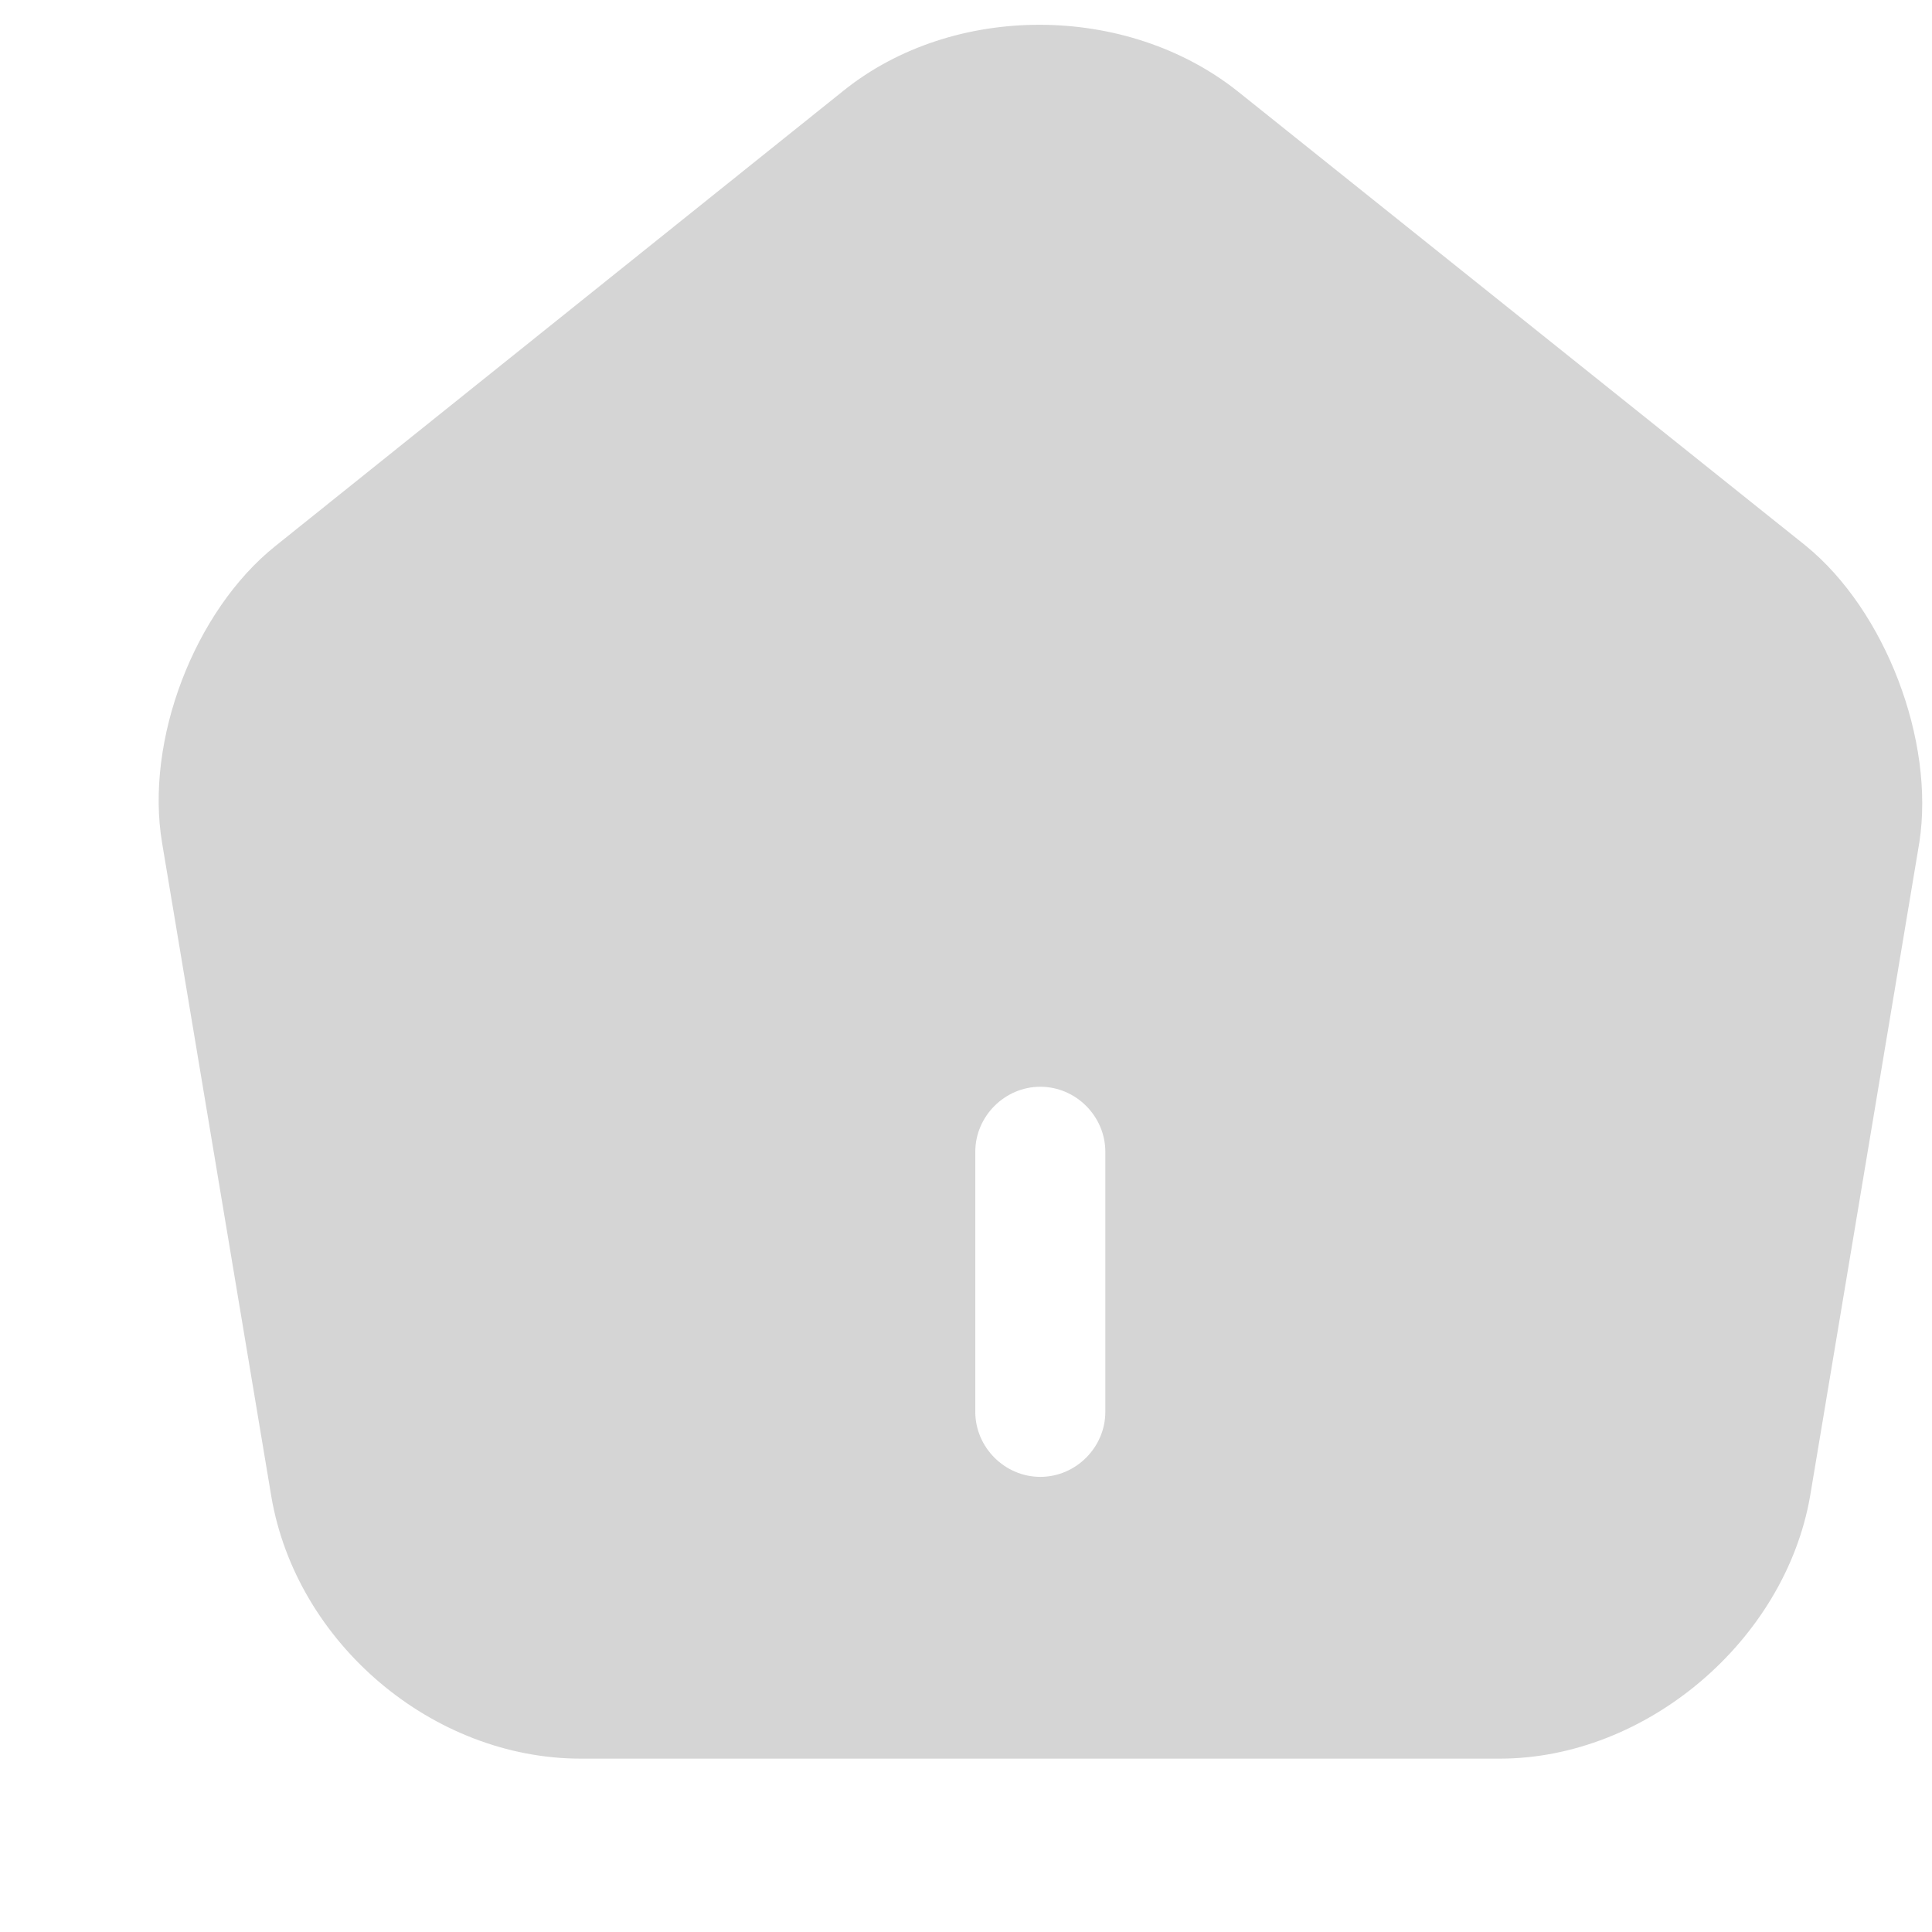 <svg width="26" height="26" viewBox="0 0 26 26" fill="none" xmlns="http://www.w3.org/2000/svg">
<path d="M24.302 7.345L16.66 1.232C15.167 0.042 12.834 0.03 11.352 1.22L3.71 7.345C2.613 8.22 1.948 9.97 2.182 11.347L3.652 20.143C3.99 22.115 5.822 23.667 7.817 23.667H20.183C22.155 23.667 24.022 22.08 24.36 20.132L25.83 11.335C26.04 9.97 25.375 8.22 24.302 7.345ZM14.875 19C14.875 19.478 14.479 19.875 14 19.875C13.522 19.875 13.125 19.478 13.125 19V15.5C13.125 15.022 13.522 14.625 14 14.625C14.479 14.625 14.875 15.022 14.875 15.5V19Z" fill="#D5D5D5"/>
</svg>
